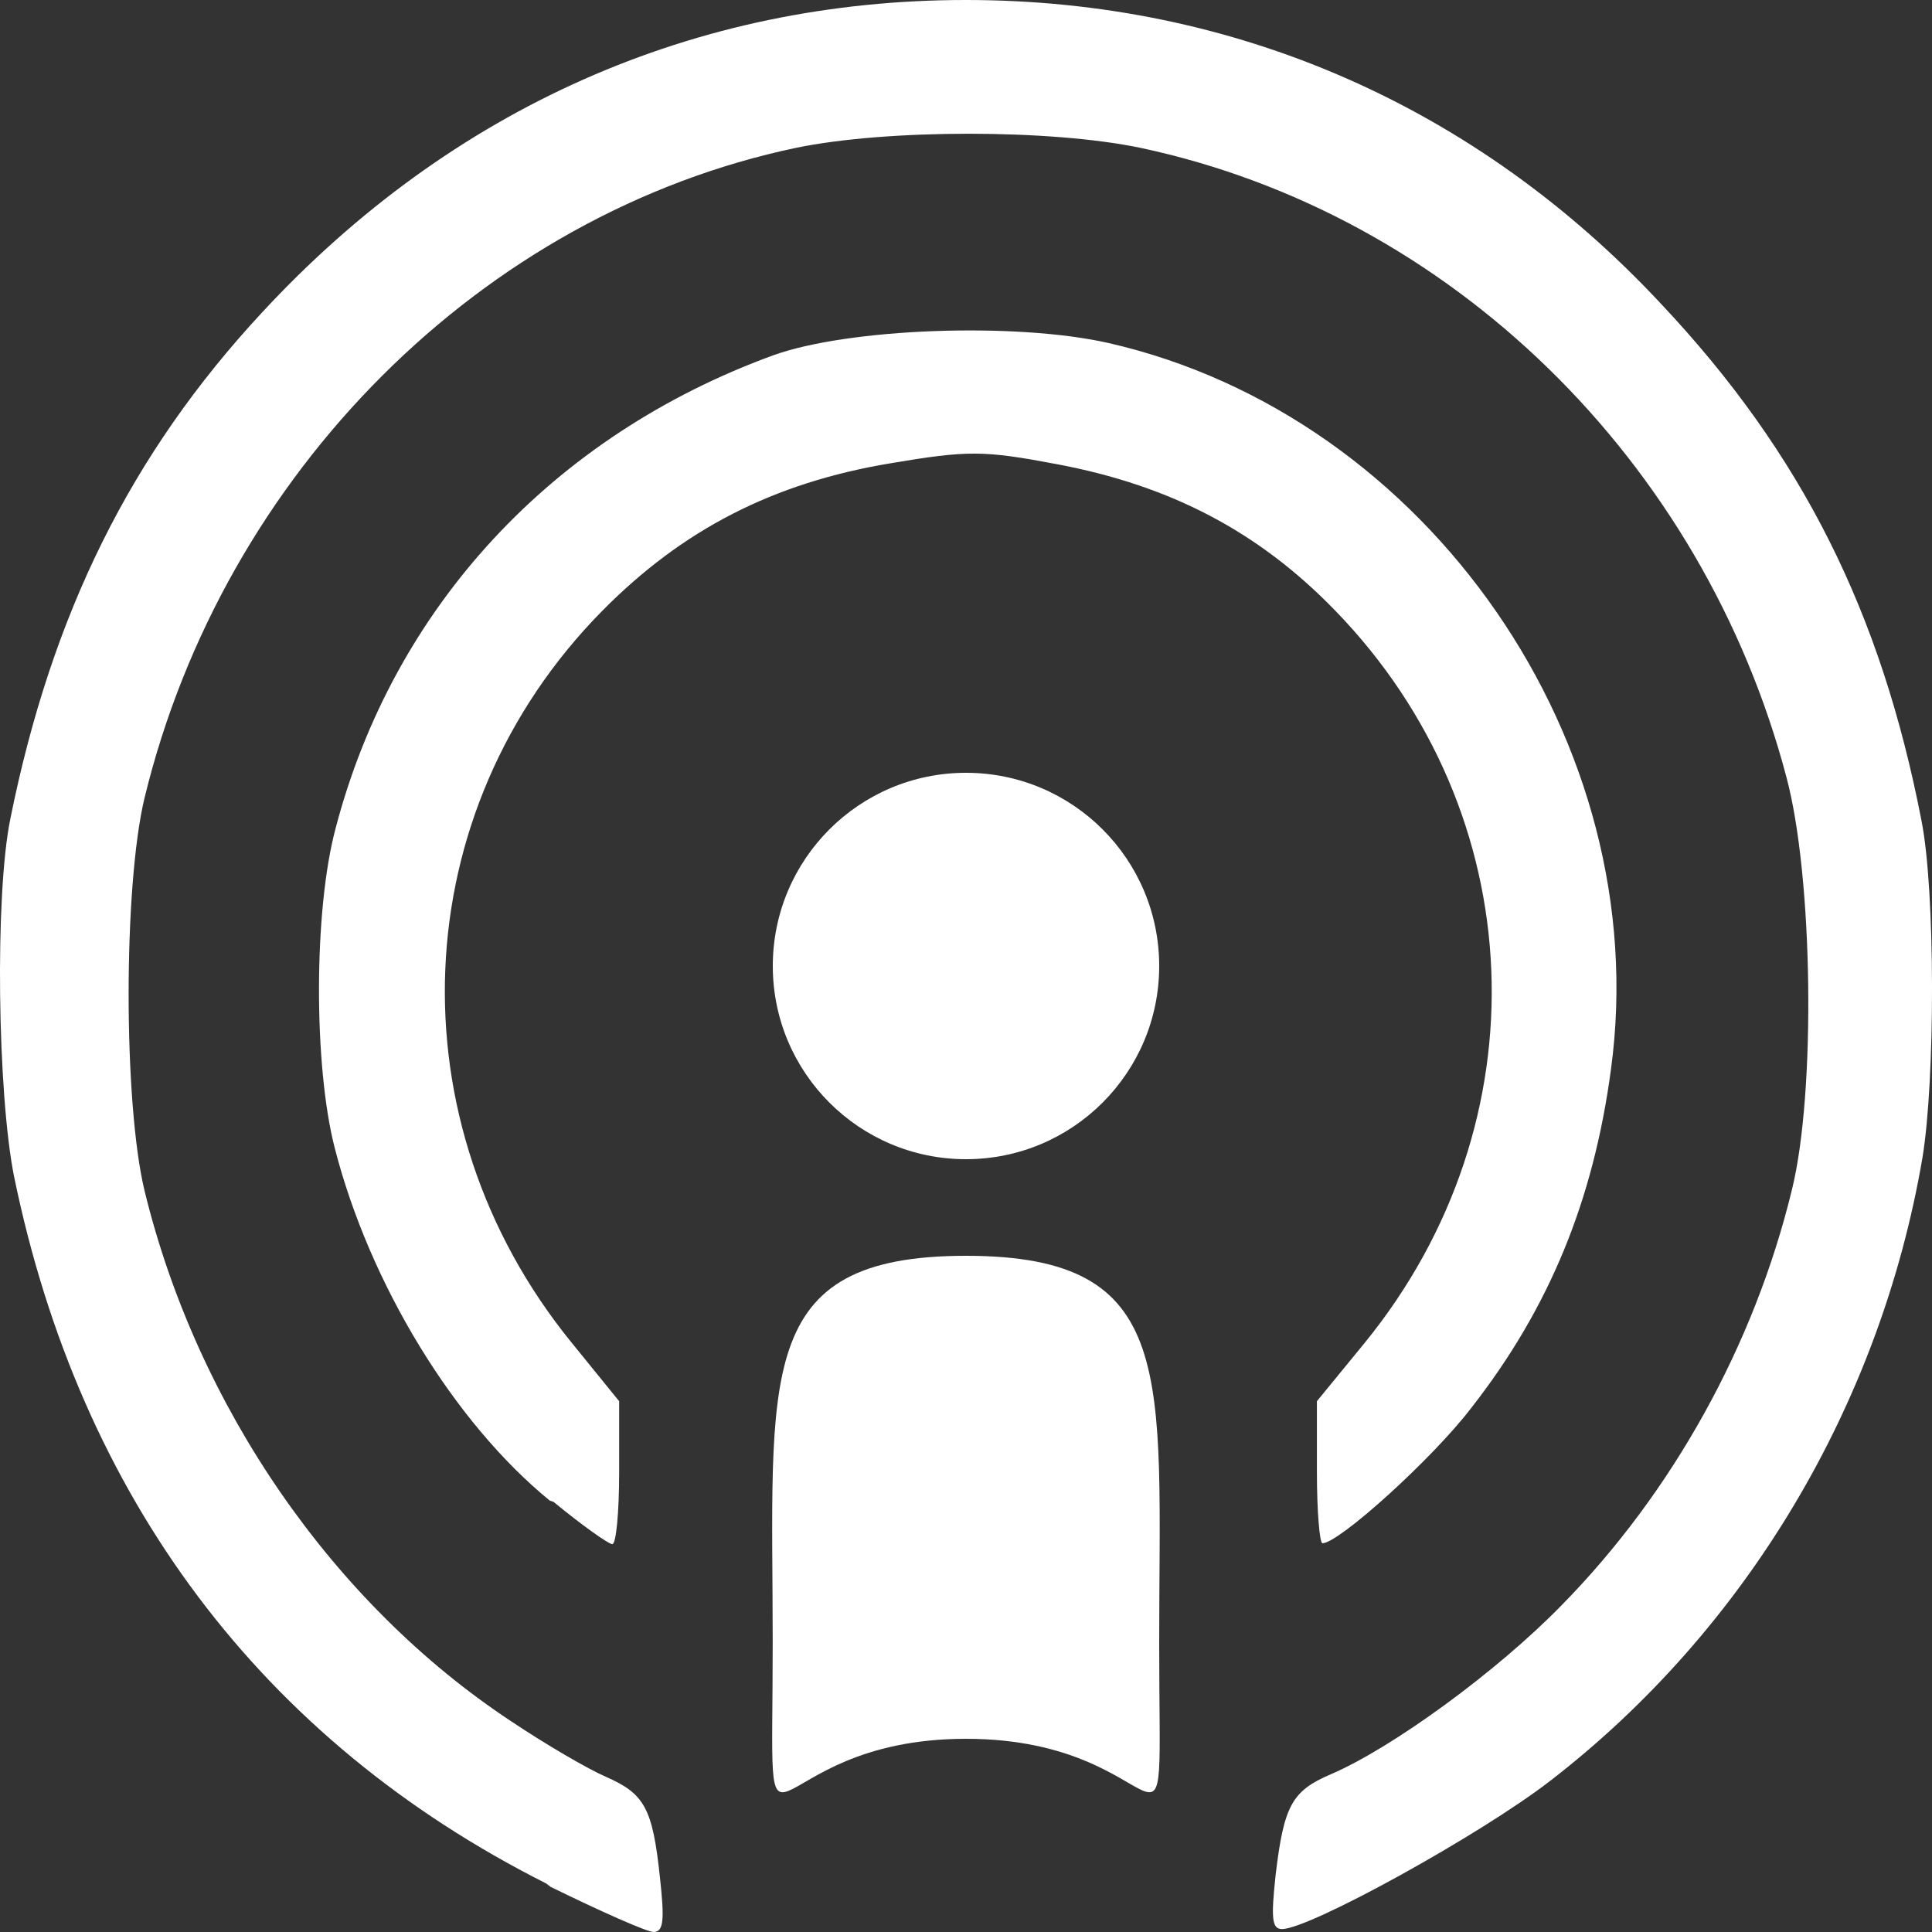 <svg width="19" height="19" viewBox="0 0 19 19" fill="none" xmlns="http://www.w3.org/2000/svg">
<rect x="0" y="0" width="19" height="19" fill="#333333" stroke="none"/>
<path d="M5.37 18.522C2.578 17.115 0.788 14.735 0.138 11.568C-0.025 10.751 -0.052 8.801 0.102 8.051C0.508 6.038 1.285 4.464 2.578 3.072C4.439 1.062 6.834 0 9.499 0C12.138 0 14.524 1.043 16.34 2.993C17.723 4.464 18.5 6.022 18.897 8.073C19.033 8.756 19.033 10.618 18.906 11.386C18.491 13.815 17.171 16.027 15.246 17.513C14.56 18.044 12.879 18.971 12.608 18.971C12.508 18.971 12.499 18.866 12.545 18.439C12.626 17.754 12.707 17.612 13.087 17.449C13.692 17.19 14.722 16.438 15.355 15.789C16.448 14.678 17.253 13.225 17.623 11.698C17.858 10.745 17.831 8.626 17.569 7.645C16.747 4.526 14.262 2.102 11.216 1.454C10.331 1.269 8.722 1.269 7.828 1.454C4.746 2.102 2.198 4.647 1.421 7.849C1.213 8.718 1.213 10.838 1.421 11.708C1.936 13.827 3.273 15.77 5.026 16.927C5.37 17.158 5.786 17.399 5.957 17.473C6.337 17.64 6.418 17.778 6.49 18.463C6.536 18.88 6.527 19 6.427 19C6.364 19 5.903 18.796 5.415 18.556L5.37 18.522ZM5.406 14.757C4.466 13.989 3.635 12.627 3.292 11.29C3.084 10.483 3.084 8.949 3.301 8.144C3.87 5.971 5.433 4.287 7.602 3.495C8.343 3.227 9.987 3.167 10.9 3.373C14.045 4.09 16.277 7.316 15.843 10.515C15.671 11.804 15.238 12.863 14.469 13.846C14.09 14.343 13.168 15.177 13.005 15.177C12.978 15.177 12.951 14.862 12.951 14.479V13.78L13.421 13.206C15.192 11.033 15.066 7.998 13.132 6.006C12.382 5.231 11.514 4.775 10.394 4.565C9.671 4.428 9.518 4.428 8.758 4.556C7.606 4.748 6.714 5.206 5.921 6.009C3.978 7.98 3.852 11.031 5.623 13.206L6.089 13.78V14.483C6.089 14.872 6.059 15.186 6.022 15.186C5.986 15.186 5.724 15.001 5.444 14.77L5.406 14.757Z" fill="white"/>
<circle cx="9.5" cy="9.5" r="1.9" fill="white"/>
<path d="M11.4 16.15C11.4 18.773 11.598 17.1 9.5 17.1C7.401 17.1 7.599 18.773 7.599 16.15C7.599 13.527 7.401 12.35 9.5 12.35C11.598 12.35 11.4 13.527 11.4 16.15Z" fill="white"/>
</svg>
